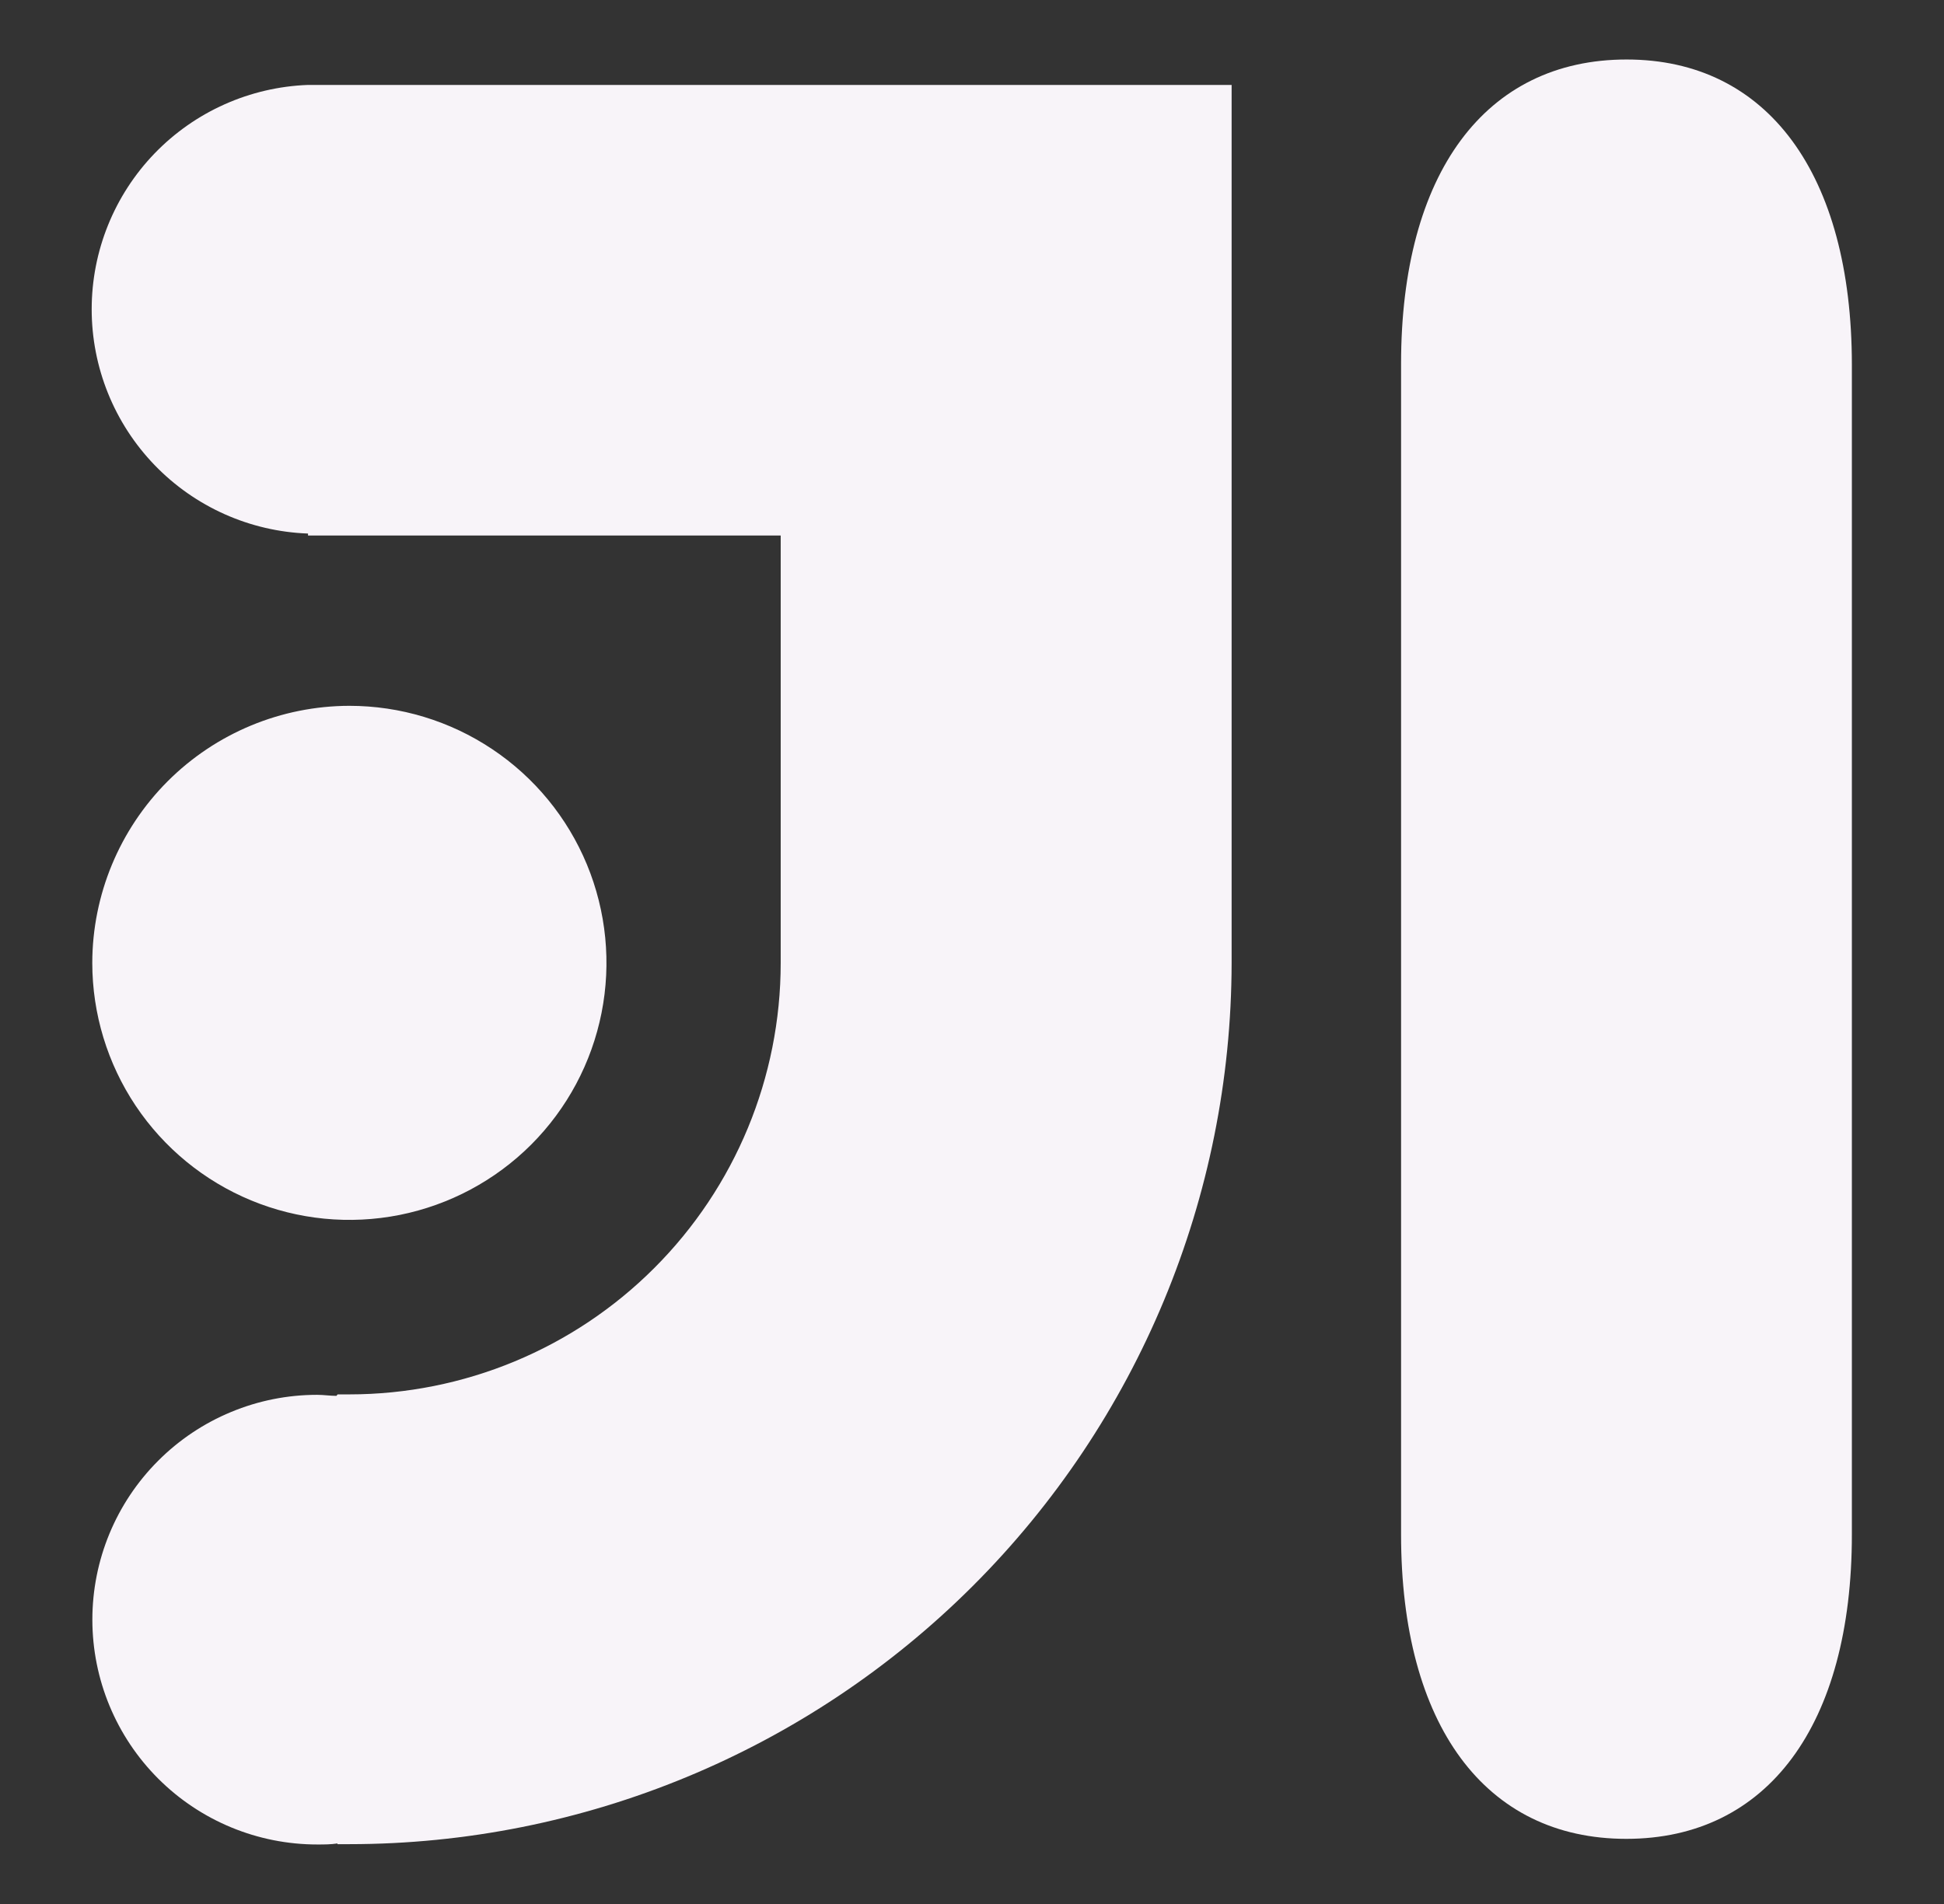 <svg width="49" height="48" viewBox="0 0 49 48" fill="none" xmlns="http://www.w3.org/2000/svg">
<rect x="0" y="0" width="49" height="48" fill="#333333" stroke="none"/>
<path d="M2.326 24.277C2.327 25.559 2.708 26.811 3.42 27.877C4.133 28.942 5.145 29.772 6.329 30.262C7.513 30.752 8.816 30.879 10.073 30.629C11.329 30.378 12.484 29.761 13.39 28.855C14.296 27.948 14.912 26.794 15.162 25.537C15.412 24.28 15.283 22.977 14.793 21.793C14.302 20.609 13.472 19.597 12.406 18.886C11.341 18.174 10.088 17.794 8.806 17.794C7.088 17.797 5.441 18.481 4.226 19.696C3.012 20.912 2.328 22.559 2.326 24.277ZM41 1.5C37.438 1.5 35.315 4.369 35.315 9.172V38.685C35.315 43.489 37.434 46.358 40.992 46.358C44.551 46.358 46.678 43.489 46.678 38.685V9.191C46.674 4.388 44.551 1.5 41 1.5Z" fill="#F8F4F9"/>
<path d="M31.044 2.141H7.764C6.3 2.195 4.913 2.814 3.896 3.868C2.879 4.923 2.311 6.331 2.311 7.796C2.311 9.261 2.879 10.669 3.896 11.724C4.913 12.779 6.3 13.398 7.764 13.451V13.5H19.678V24.277C19.678 27.162 18.532 29.928 16.492 31.967C14.453 34.007 11.687 35.153 8.803 35.153H8.51L8.48 35.19C8.319 35.19 8.158 35.164 7.993 35.164C7.248 35.164 6.511 35.311 5.824 35.597C5.136 35.882 4.512 36.3 3.986 36.827C2.923 37.89 2.327 39.332 2.328 40.836C2.329 42.339 2.927 43.78 3.991 44.843C5.055 45.905 6.497 46.501 8 46.5C8.169 46.5 8.341 46.5 8.506 46.474V46.492H8.803C14.696 46.491 20.348 44.15 24.518 39.985C28.688 35.82 31.035 30.171 31.044 24.277V24.071V20.434V20.392V2.141Z" fill="#F8F4F9"/>
</svg>

